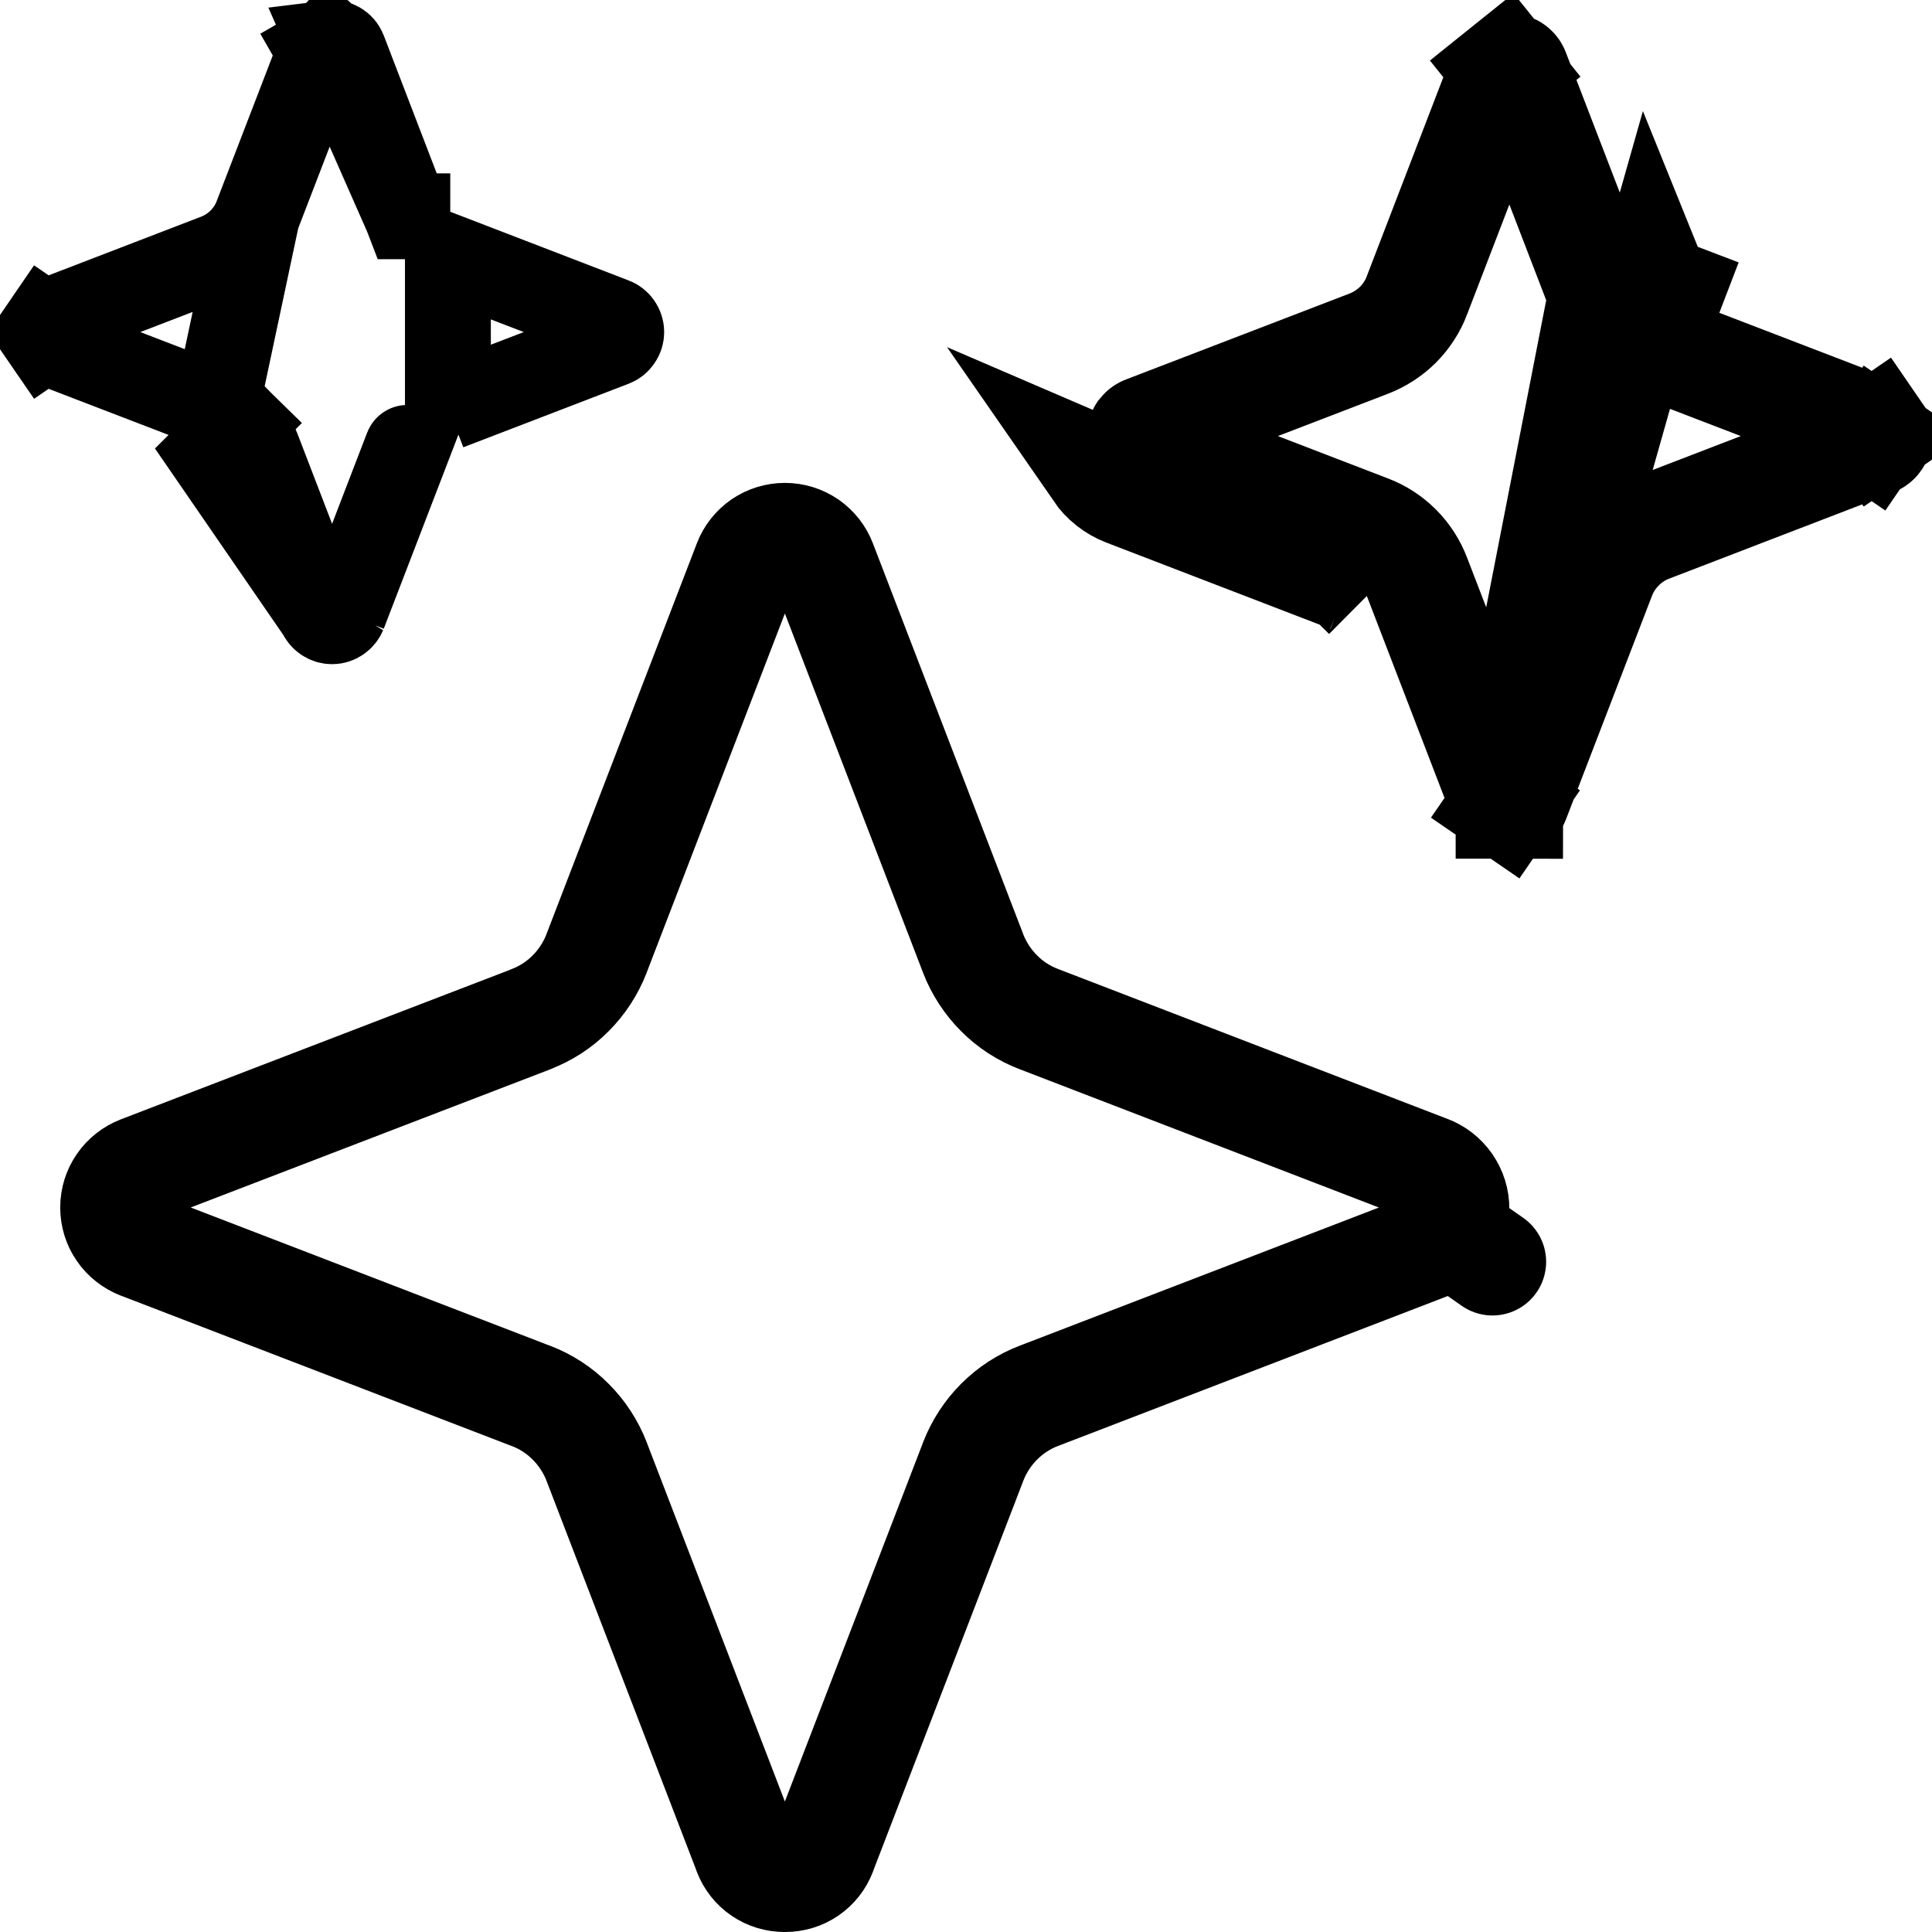 <svg width="18" height="18" viewBox="0 0 18 18" fill="none" xmlns="http://www.w3.org/2000/svg">
<g clip-path="url(#clip0_2_10454)">
<path d="M7.315 17.5V17.5L7.31 17.5C7.234 17.5 7.16 17.478 7.097 17.435C7.034 17.392 6.986 17.331 6.959 17.26L6.959 17.258L5.558 13.616L5.558 13.615C5.504 13.477 5.422 13.351 5.317 13.246C5.213 13.141 5.087 13.059 4.949 13.006L4.948 13.006L1.305 11.604L1.304 11.604C1.233 11.576 1.171 11.528 1.128 11.465C1.084 11.402 1.061 11.327 1.061 11.25C1.061 11.173 1.084 11.098 1.128 11.035C1.171 10.972 1.233 10.924 1.304 10.896L1.304 10.896L4.947 9.496L4.947 9.495C5.086 9.442 5.212 9.36 5.316 9.255C5.421 9.15 5.503 9.024 5.557 8.886L5.557 8.885L6.959 5.242L6.959 5.242C6.986 5.17 7.035 5.109 7.098 5.065C7.161 5.022 7.236 4.999 7.313 4.999C7.389 4.999 7.464 5.022 7.527 5.065C7.59 5.109 7.639 5.17 7.666 5.242L7.666 5.242L9.067 8.884L9.067 8.885C9.121 9.023 9.203 9.149 9.308 9.254C9.412 9.359 9.538 9.441 9.677 9.494L9.677 9.494L13.298 10.888L13.298 10.888L13.304 10.89C13.38 10.918 13.446 10.969 13.492 11.036C13.538 11.103 13.563 11.182 13.562 11.262C13.561 11.336 13.538 11.408 13.495 11.469L13.905 11.756L13.495 11.469C13.452 11.53 13.392 11.577 13.322 11.603L13.32 11.604L9.678 13.005L9.678 13.005C9.539 13.058 9.414 13.14 9.309 13.245C9.204 13.35 9.122 13.476 9.068 13.614L9.068 13.615L7.666 17.258L7.666 17.26C7.639 17.331 7.591 17.392 7.528 17.435C7.465 17.478 7.391 17.5 7.315 17.5Z" stroke="black" stroke-linejoin="round"/>
<path d="M2.981 0.488L2.981 0.488L2.393 2.015L2.981 0.488ZM2.981 0.488L2.983 0.483M2.981 0.488L2.983 0.483M2.983 0.483C2.991 0.461 3.004 0.442 3.023 0.427L2.772 0.115M2.983 0.483L2.772 0.115M1.962 4.226L2.245 3.943C2.31 4.009 2.36 4.087 2.393 4.173C2.393 4.173 2.394 4.173 2.394 4.174L2.986 5.714L1.962 4.226ZM1.962 4.226L2.245 3.943C2.179 3.878 2.101 3.827 2.015 3.795M1.962 4.226L2.015 3.795M2.772 0.115L3.023 0.427C3.04 0.413 3.061 0.404 3.083 0.401M2.772 0.115L3.083 0.401M3.028 5.767C3.048 5.781 3.071 5.788 3.094 5.788L3.028 5.767ZM3.028 5.767C3.009 5.754 2.994 5.735 2.986 5.714L3.028 5.767ZM2.015 3.795C2.015 3.794 2.015 3.794 2.014 3.794L0.474 3.202C0.474 3.202 0.474 3.202 0.474 3.202C0.453 3.194 0.434 3.179 0.421 3.159L0.091 3.386L0.421 3.159C0.407 3.14 0.4 3.117 0.4 3.094C0.4 3.071 0.407 3.048 0.421 3.028L0.091 2.802L0.421 3.028C0.434 3.009 0.452 2.994 0.474 2.986C0.474 2.986 0.474 2.986 0.474 2.986C0.474 2.986 0.474 2.986 0.474 2.986L2.015 2.393C2.015 2.393 2.015 2.393 2.015 2.393C2.015 2.393 2.015 2.393 2.015 2.393C2.101 2.36 2.179 2.31 2.244 2.245C2.31 2.179 2.36 2.101 2.393 2.016L2.015 3.795ZM3.083 0.401C3.107 0.398 3.132 0.404 3.154 0.417C3.176 0.43 3.193 0.45 3.202 0.474L3.794 2.015C3.794 2.015 3.795 2.015 3.795 2.015L3.795 2.016L3.083 0.401ZM3.159 5.767C3.179 5.754 3.193 5.735 3.202 5.714L3.159 5.767ZM3.159 5.767C3.14 5.781 3.117 5.788 3.094 5.788L3.159 5.767ZM4.173 2.393L5.713 2.986C5.713 2.986 5.714 2.986 5.714 2.986C5.735 2.994 5.754 3.009 5.767 3.028C5.781 3.048 5.788 3.071 5.788 3.094C5.788 3.117 5.781 3.14 5.767 3.159C5.754 3.179 5.735 3.194 5.713 3.202L4.173 3.794C4.173 3.794 4.173 3.794 4.173 3.795L4.173 2.393ZM3.794 4.174L3.202 5.714L3.795 4.173C3.794 4.173 3.794 4.173 3.794 4.174Z" stroke="black" stroke-width="0.8"/>
<path d="M14.004 7.46L14.004 7.46C14.009 7.472 14.017 7.482 14.027 7.489L13.744 7.901L14.027 7.489C14.038 7.496 14.05 7.5 14.063 7.5L14.062 8L14.062 7.5C14.075 7.5 14.087 7.496 14.098 7.489C14.108 7.482 14.116 7.472 14.121 7.46L14.121 7.46L14.924 5.373C14.924 5.373 14.924 5.373 14.924 5.373C14.924 5.373 14.924 5.373 14.924 5.373C14.963 5.271 15.023 5.178 15.101 5.101L15.101 5.101C15.178 5.023 15.271 4.963 15.373 4.924C15.373 4.924 15.373 4.924 15.373 4.924C15.373 4.924 15.373 4.924 15.373 4.924L17.46 4.121C17.46 4.121 17.46 4.121 17.46 4.121C17.471 4.116 17.482 4.108 17.489 4.098L17.848 4.344L17.489 4.098C17.496 4.088 17.5 4.075 17.5 4.063C17.5 4.05 17.496 4.038 17.489 4.027L17.901 3.744L17.489 4.027C17.482 4.017 17.471 4.009 17.46 4.004C17.46 4.004 17.46 4.004 17.46 4.004L15.373 3.202L15.373 3.202L15.552 2.735C15.515 2.721 15.482 2.699 15.454 2.671C15.426 2.643 15.405 2.61 15.39 2.573L14.004 7.46ZM14.004 7.46L13.201 5.373M14.004 7.46L14.924 2.752L14.121 0.665L14.121 0.665C14.116 0.652 14.106 0.641 14.095 0.634C14.084 0.627 14.071 0.624 14.059 0.625C14.046 0.628 14.035 0.633 14.025 0.641L13.712 0.251L14.025 0.641C14.014 0.65 14.005 0.661 14 0.675L13.998 0.68L13.998 0.68L13.201 2.752C13.201 2.752 13.201 2.753 13.201 2.753C13.162 2.855 13.102 2.947 13.025 3.025C12.947 3.102 12.855 3.162 12.752 3.202C12.752 3.202 12.752 3.202 12.752 3.202C12.752 3.202 12.752 3.202 12.752 3.202L10.665 4.004C10.665 4.004 10.665 4.004 10.665 4.004C10.654 4.009 10.644 4.017 10.636 4.027C10.629 4.038 10.626 4.05 10.626 4.063C10.626 4.075 10.629 4.088 10.636 4.098C10.644 4.108 10.654 4.116 10.665 4.121L12.752 4.924C12.752 4.924 12.752 4.924 12.752 4.924C12.855 4.963 12.947 5.023 13.025 5.101L13.025 5.101C13.102 5.178 13.162 5.271 13.201 5.373M13.201 5.373L12.735 5.552M13.201 5.373L13.201 5.373L12.735 5.552M12.735 5.552C12.721 5.516 12.699 5.482 12.671 5.454C12.643 5.426 12.61 5.405 12.573 5.391M12.735 5.552L12.573 5.391M12.573 5.391L10.486 4.588C10.38 4.547 10.289 4.475 10.224 4.381L12.573 5.391Z" stroke="black"/>
</g>
<defs>
<clipPath id="clip0_2_10454">
<rect width="18" height="18" fill="white"/>
</clipPath>
</defs>
</svg>
